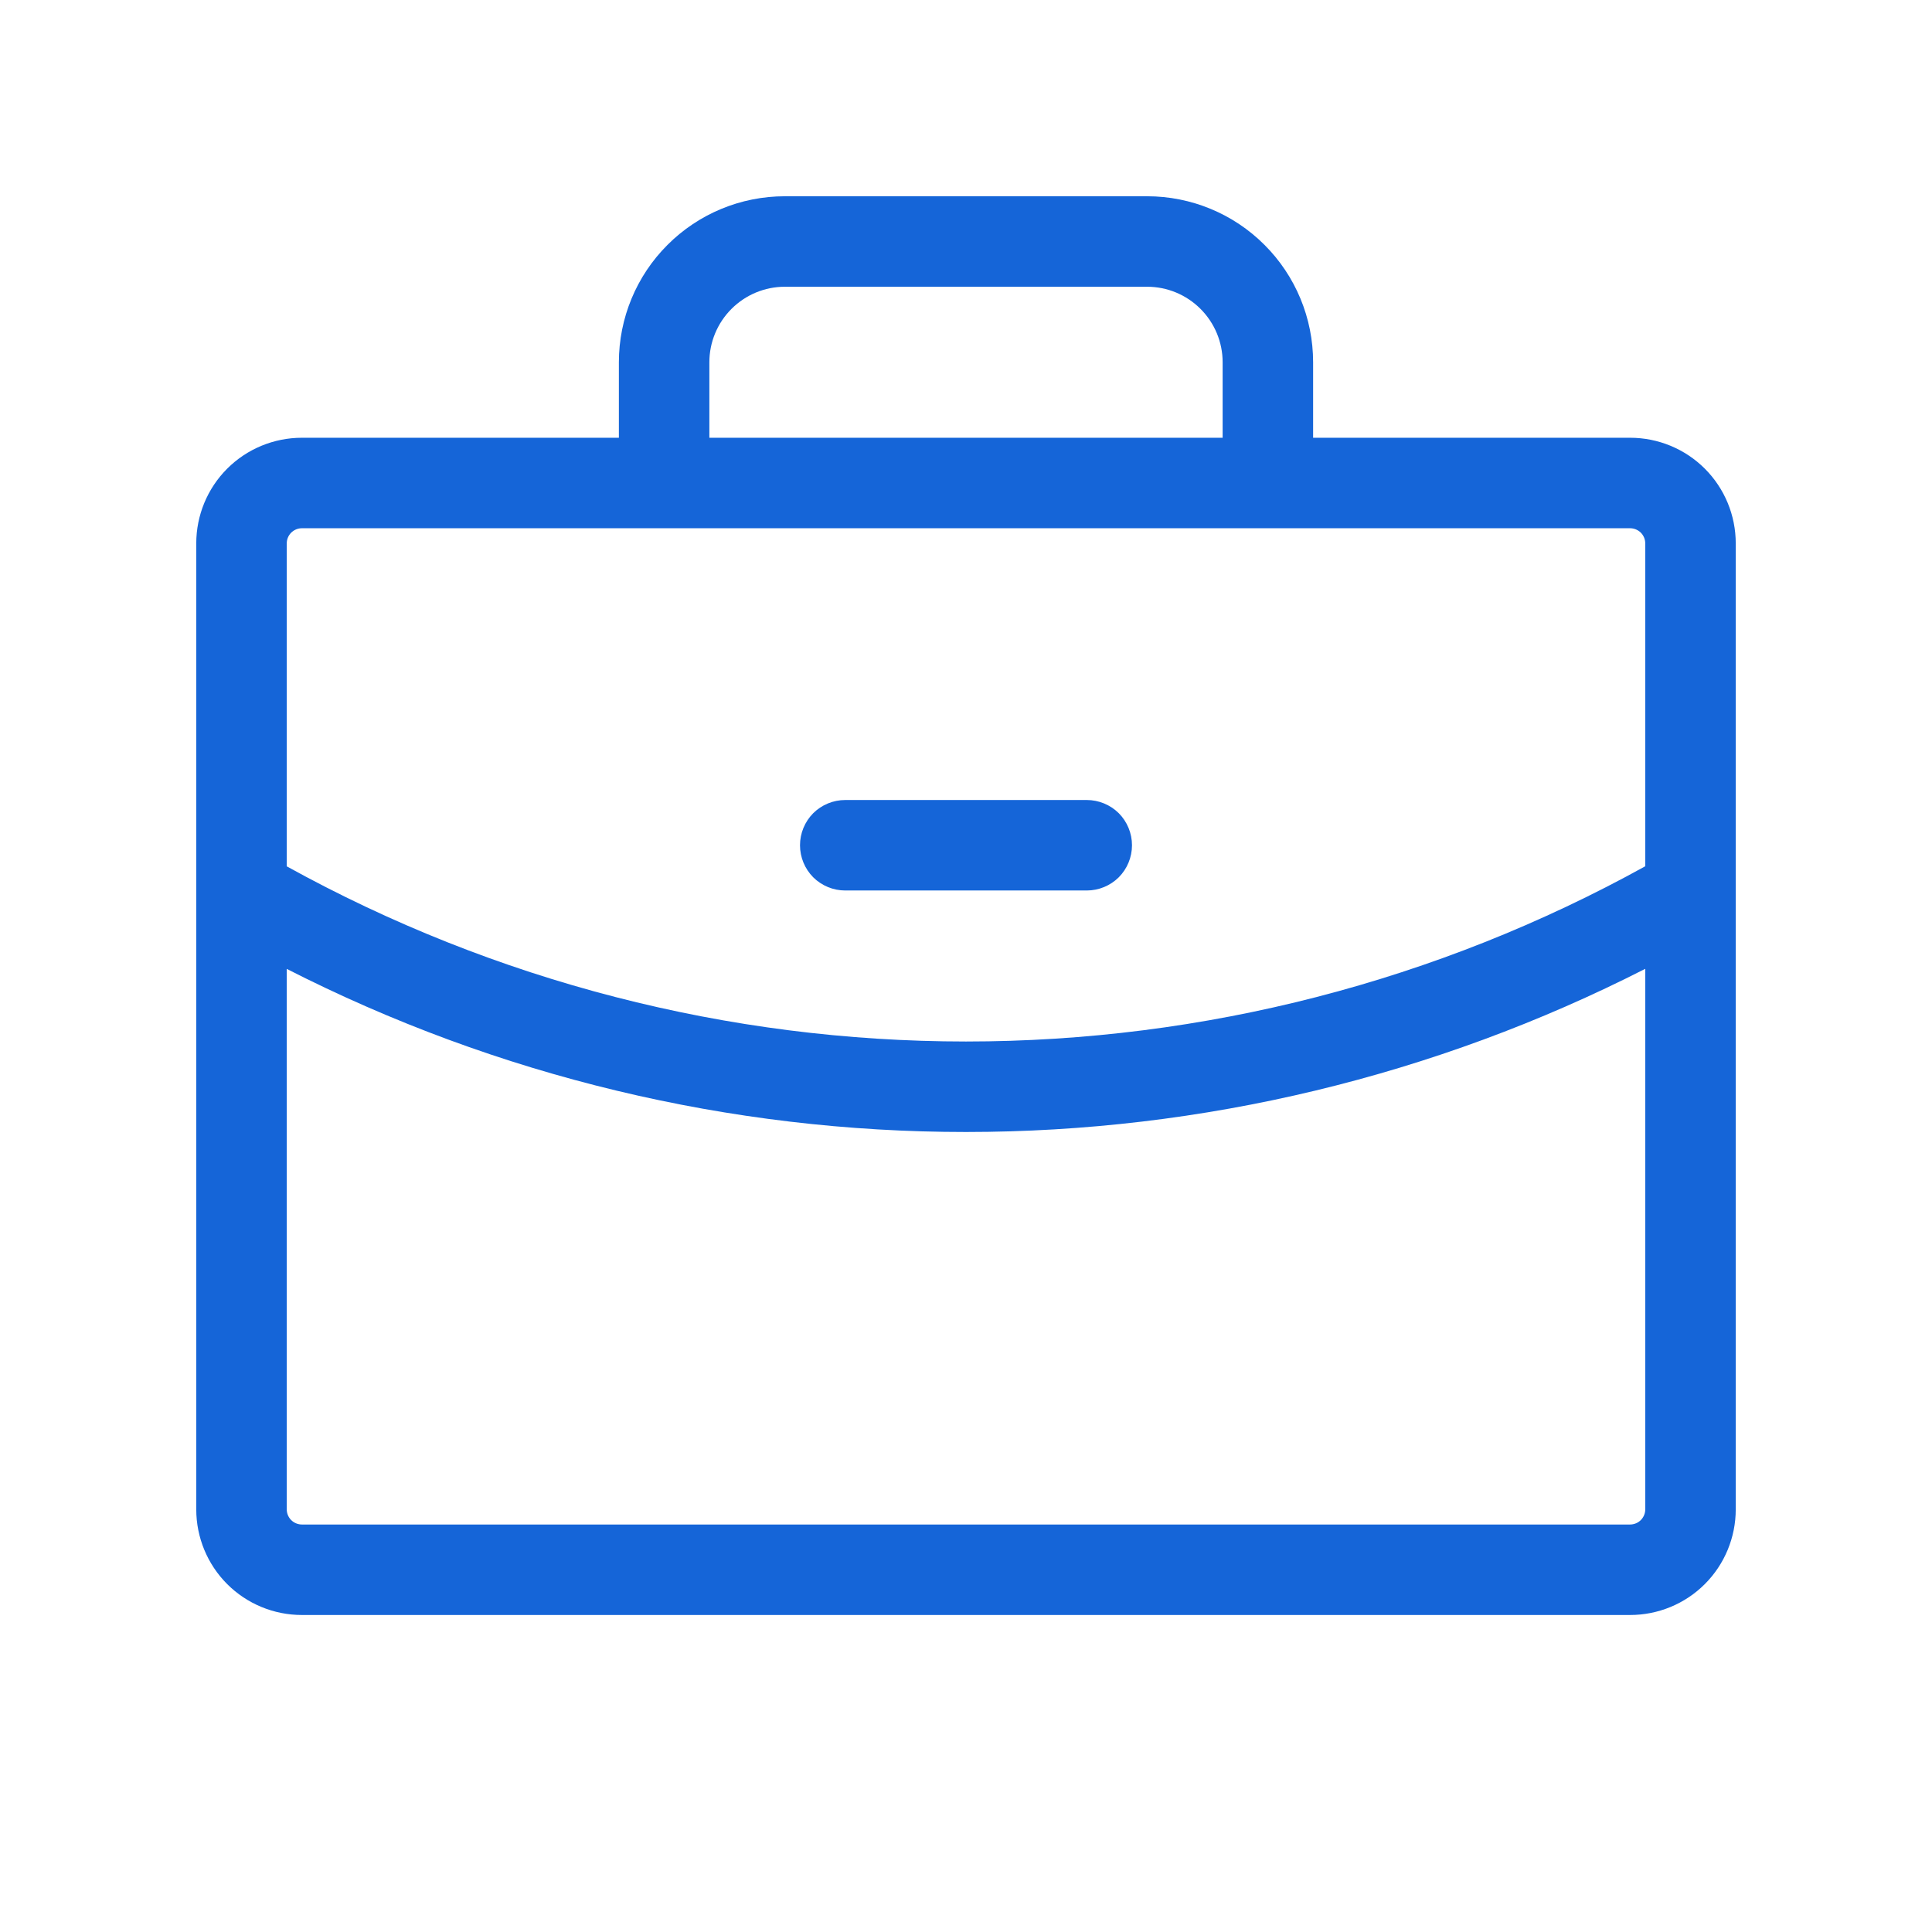 <svg width="24" height="24" viewBox="0 0 24 24" fill="none" xmlns="http://www.w3.org/2000/svg">
<path d="M9.938 10.5C9.938 10.351 9.997 10.208 10.102 10.102C10.208 9.997 10.351 9.938 10.5 9.938H13.5C13.649 9.938 13.792 9.997 13.898 10.102C14.003 10.208 14.062 10.351 14.062 10.5C14.062 10.649 14.003 10.792 13.898 10.898C13.792 11.003 13.649 11.062 13.5 11.062H10.5C10.351 11.062 10.208 11.003 10.102 10.898C9.997 10.792 9.938 10.649 9.938 10.5ZM21.562 6.75V18.75C21.562 19.098 21.424 19.432 21.178 19.678C20.932 19.924 20.598 20.062 20.25 20.062H3.75C3.402 20.062 3.068 19.924 2.822 19.678C2.576 19.432 2.438 19.098 2.438 18.75V6.75C2.438 6.402 2.576 6.068 2.822 5.822C3.068 5.576 3.402 5.438 3.75 5.438H7.688V4.5C7.688 3.953 7.905 3.428 8.292 3.042C8.678 2.655 9.203 2.438 9.75 2.438H14.25C14.797 2.438 15.322 2.655 15.708 3.042C16.095 3.428 16.312 3.953 16.312 4.5V5.438H20.25C20.598 5.438 20.932 5.576 21.178 5.822C21.424 6.068 21.562 6.402 21.562 6.75ZM8.812 5.438H15.188V4.5C15.188 4.251 15.089 4.013 14.913 3.837C14.737 3.661 14.499 3.562 14.25 3.562H9.75C9.501 3.562 9.263 3.661 9.087 3.837C8.911 4.013 8.812 4.251 8.812 4.5V5.438ZM3.562 6.75V10.762C6.146 12.189 9.049 12.938 12 12.938C14.951 12.938 17.855 12.189 20.438 10.761V6.75C20.438 6.7 20.418 6.653 20.383 6.617C20.347 6.582 20.3 6.562 20.25 6.562H3.75C3.7 6.562 3.653 6.582 3.617 6.617C3.582 6.653 3.562 6.7 3.562 6.75ZM20.438 18.75V12.035C17.825 13.367 14.933 14.062 12 14.062C9.067 14.063 6.175 13.368 3.562 12.036V18.75C3.562 18.8 3.582 18.847 3.617 18.883C3.653 18.918 3.7 18.938 3.75 18.938H20.25C20.3 18.938 20.347 18.918 20.383 18.883C20.418 18.847 20.438 18.8 20.438 18.75Z" fill="#1565D8"/>
</svg>
